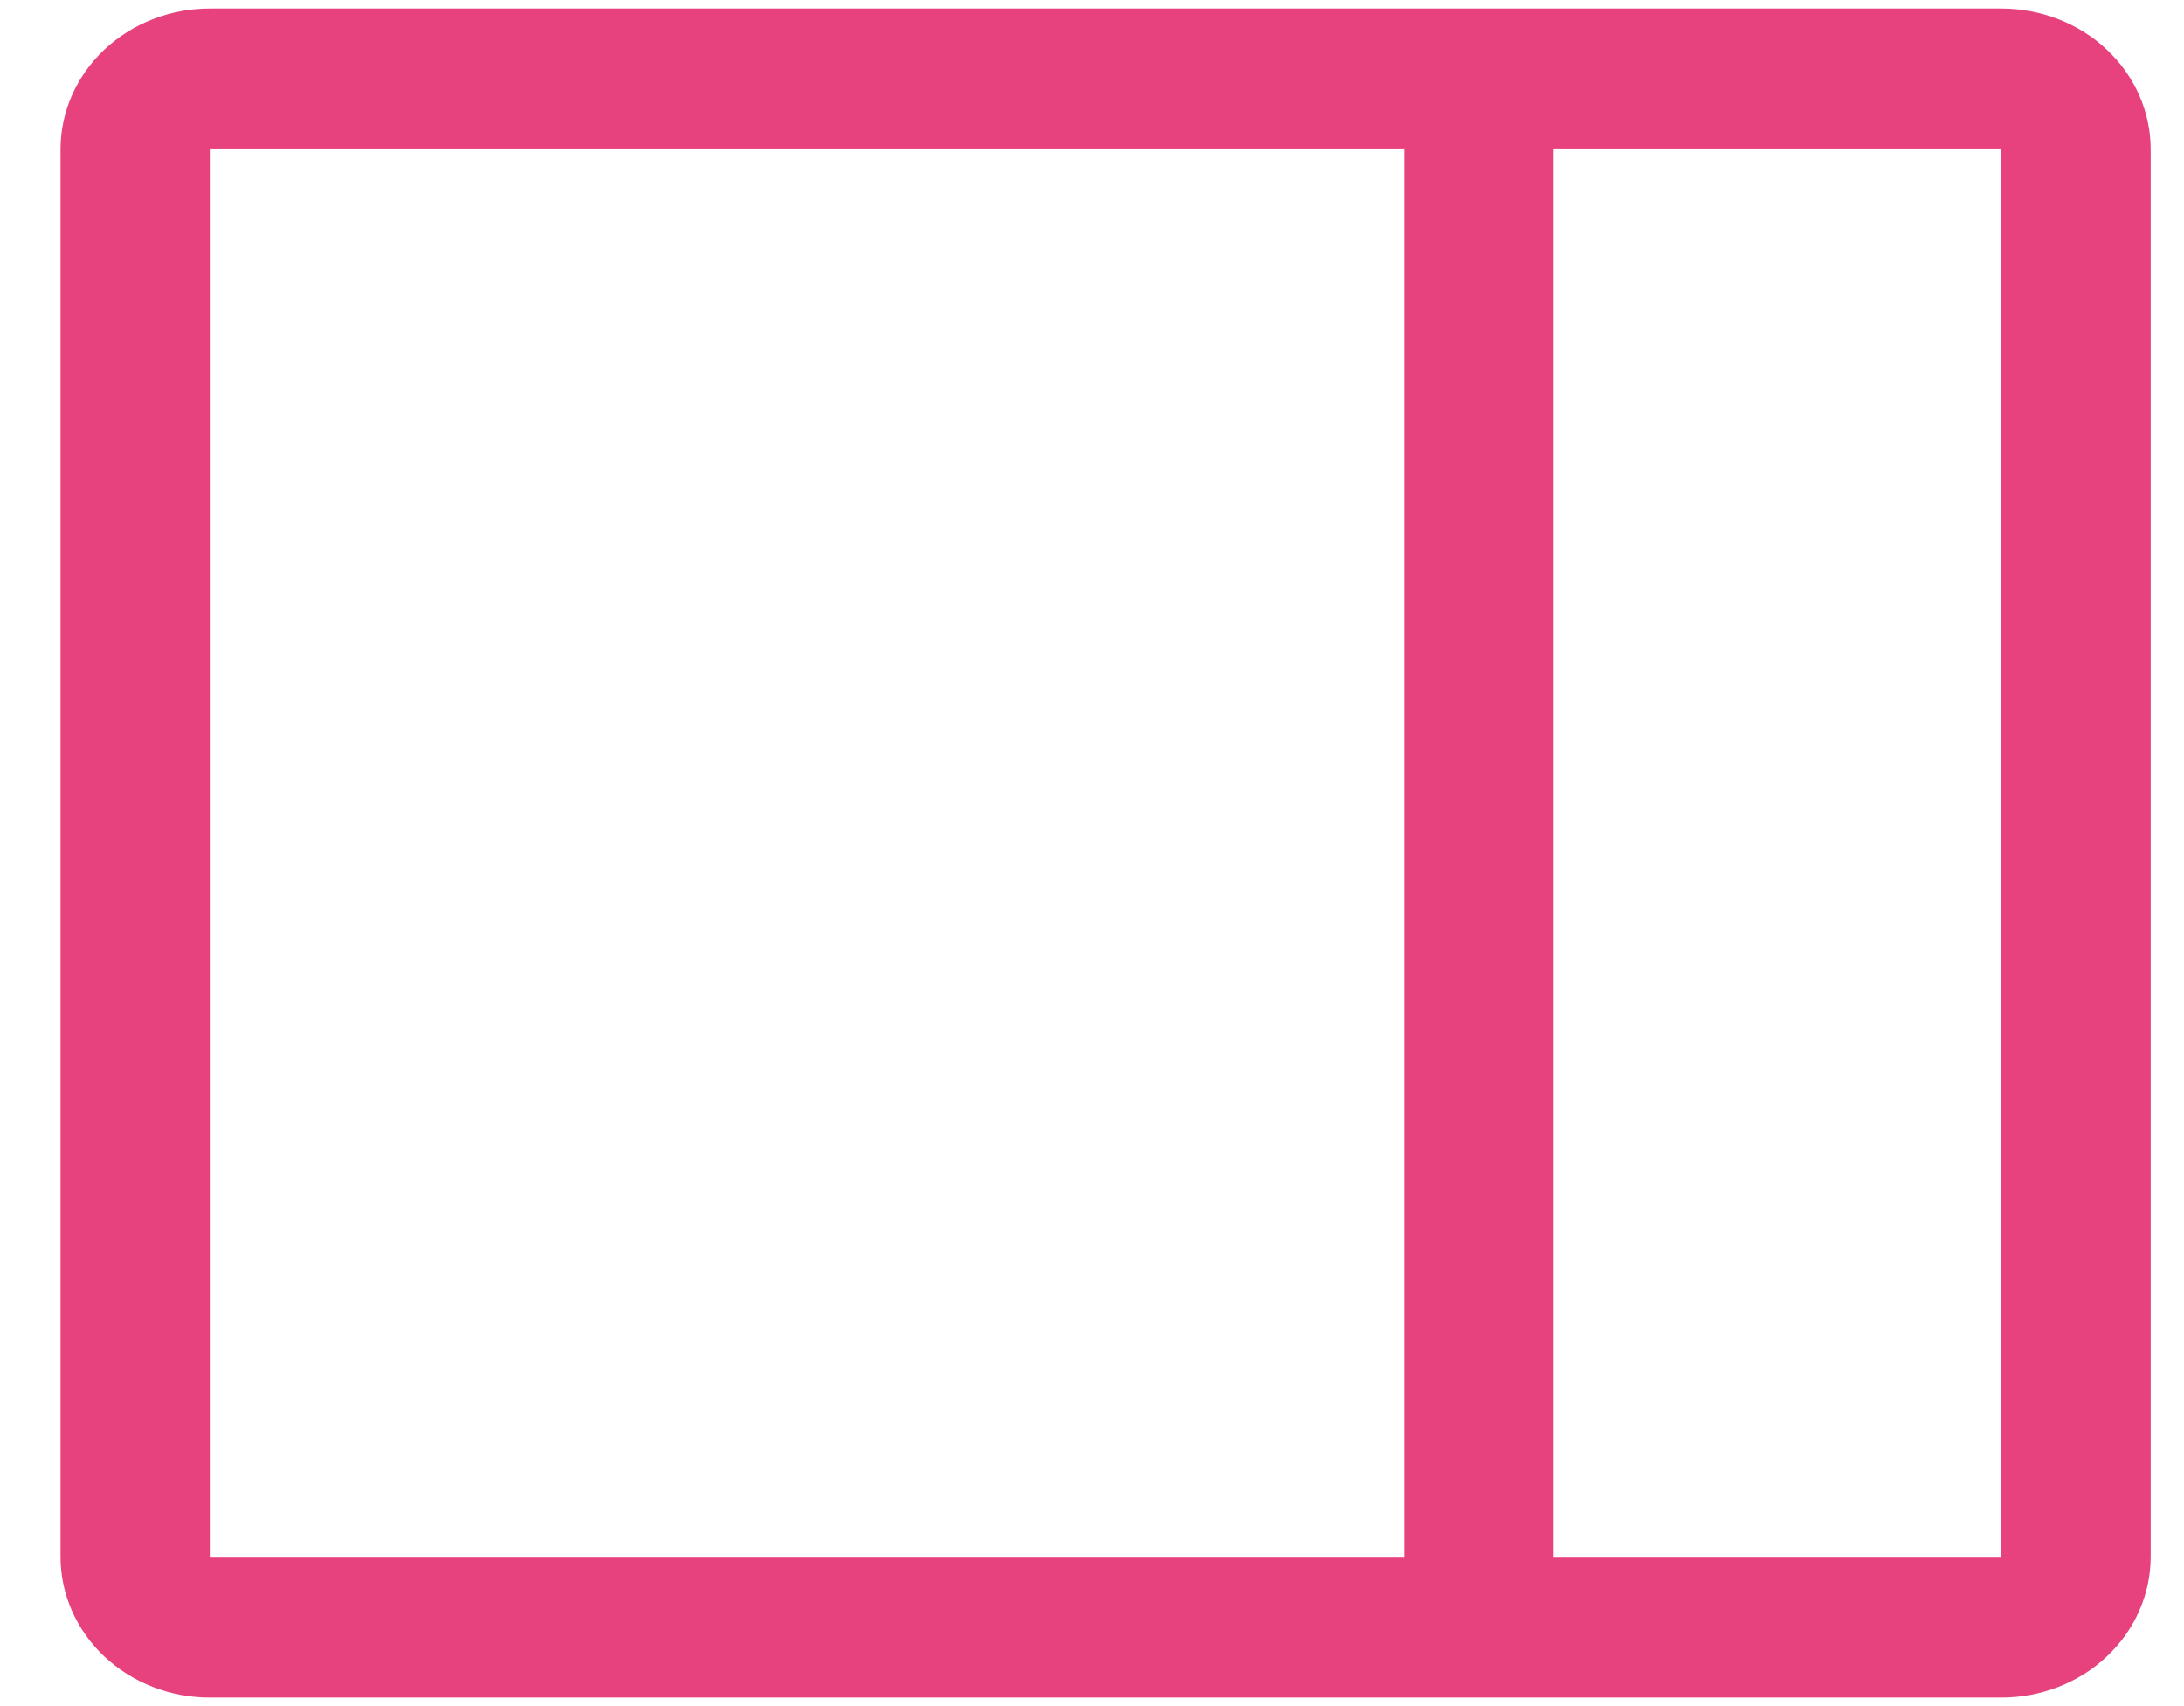 <svg width="32" height="25" viewBox="0 0 32 25" fill="#E8427E" xmlns="http://www.w3.org/2000/svg">
<path d="M29.324 0.125H3.074C2.494 0.125 1.938 0.342 1.527 0.729C1.117 1.116 0.887 1.64 0.887 2.188V22.812C0.887 23.36 1.117 23.884 1.527 24.271C1.938 24.658 2.494 24.875 3.074 24.875H29.324C29.904 24.875 30.461 24.658 30.871 24.271C31.281 23.884 31.512 23.36 31.512 22.812V2.188C31.512 1.64 31.281 1.116 30.871 0.729C30.461 0.342 29.904 0.125 29.324 0.125ZM3.074 2.188H20.574V22.812H3.074V2.188ZM29.324 22.812H22.762V2.188H29.324V22.812Z" fill="#E8427E"/>
</svg>
